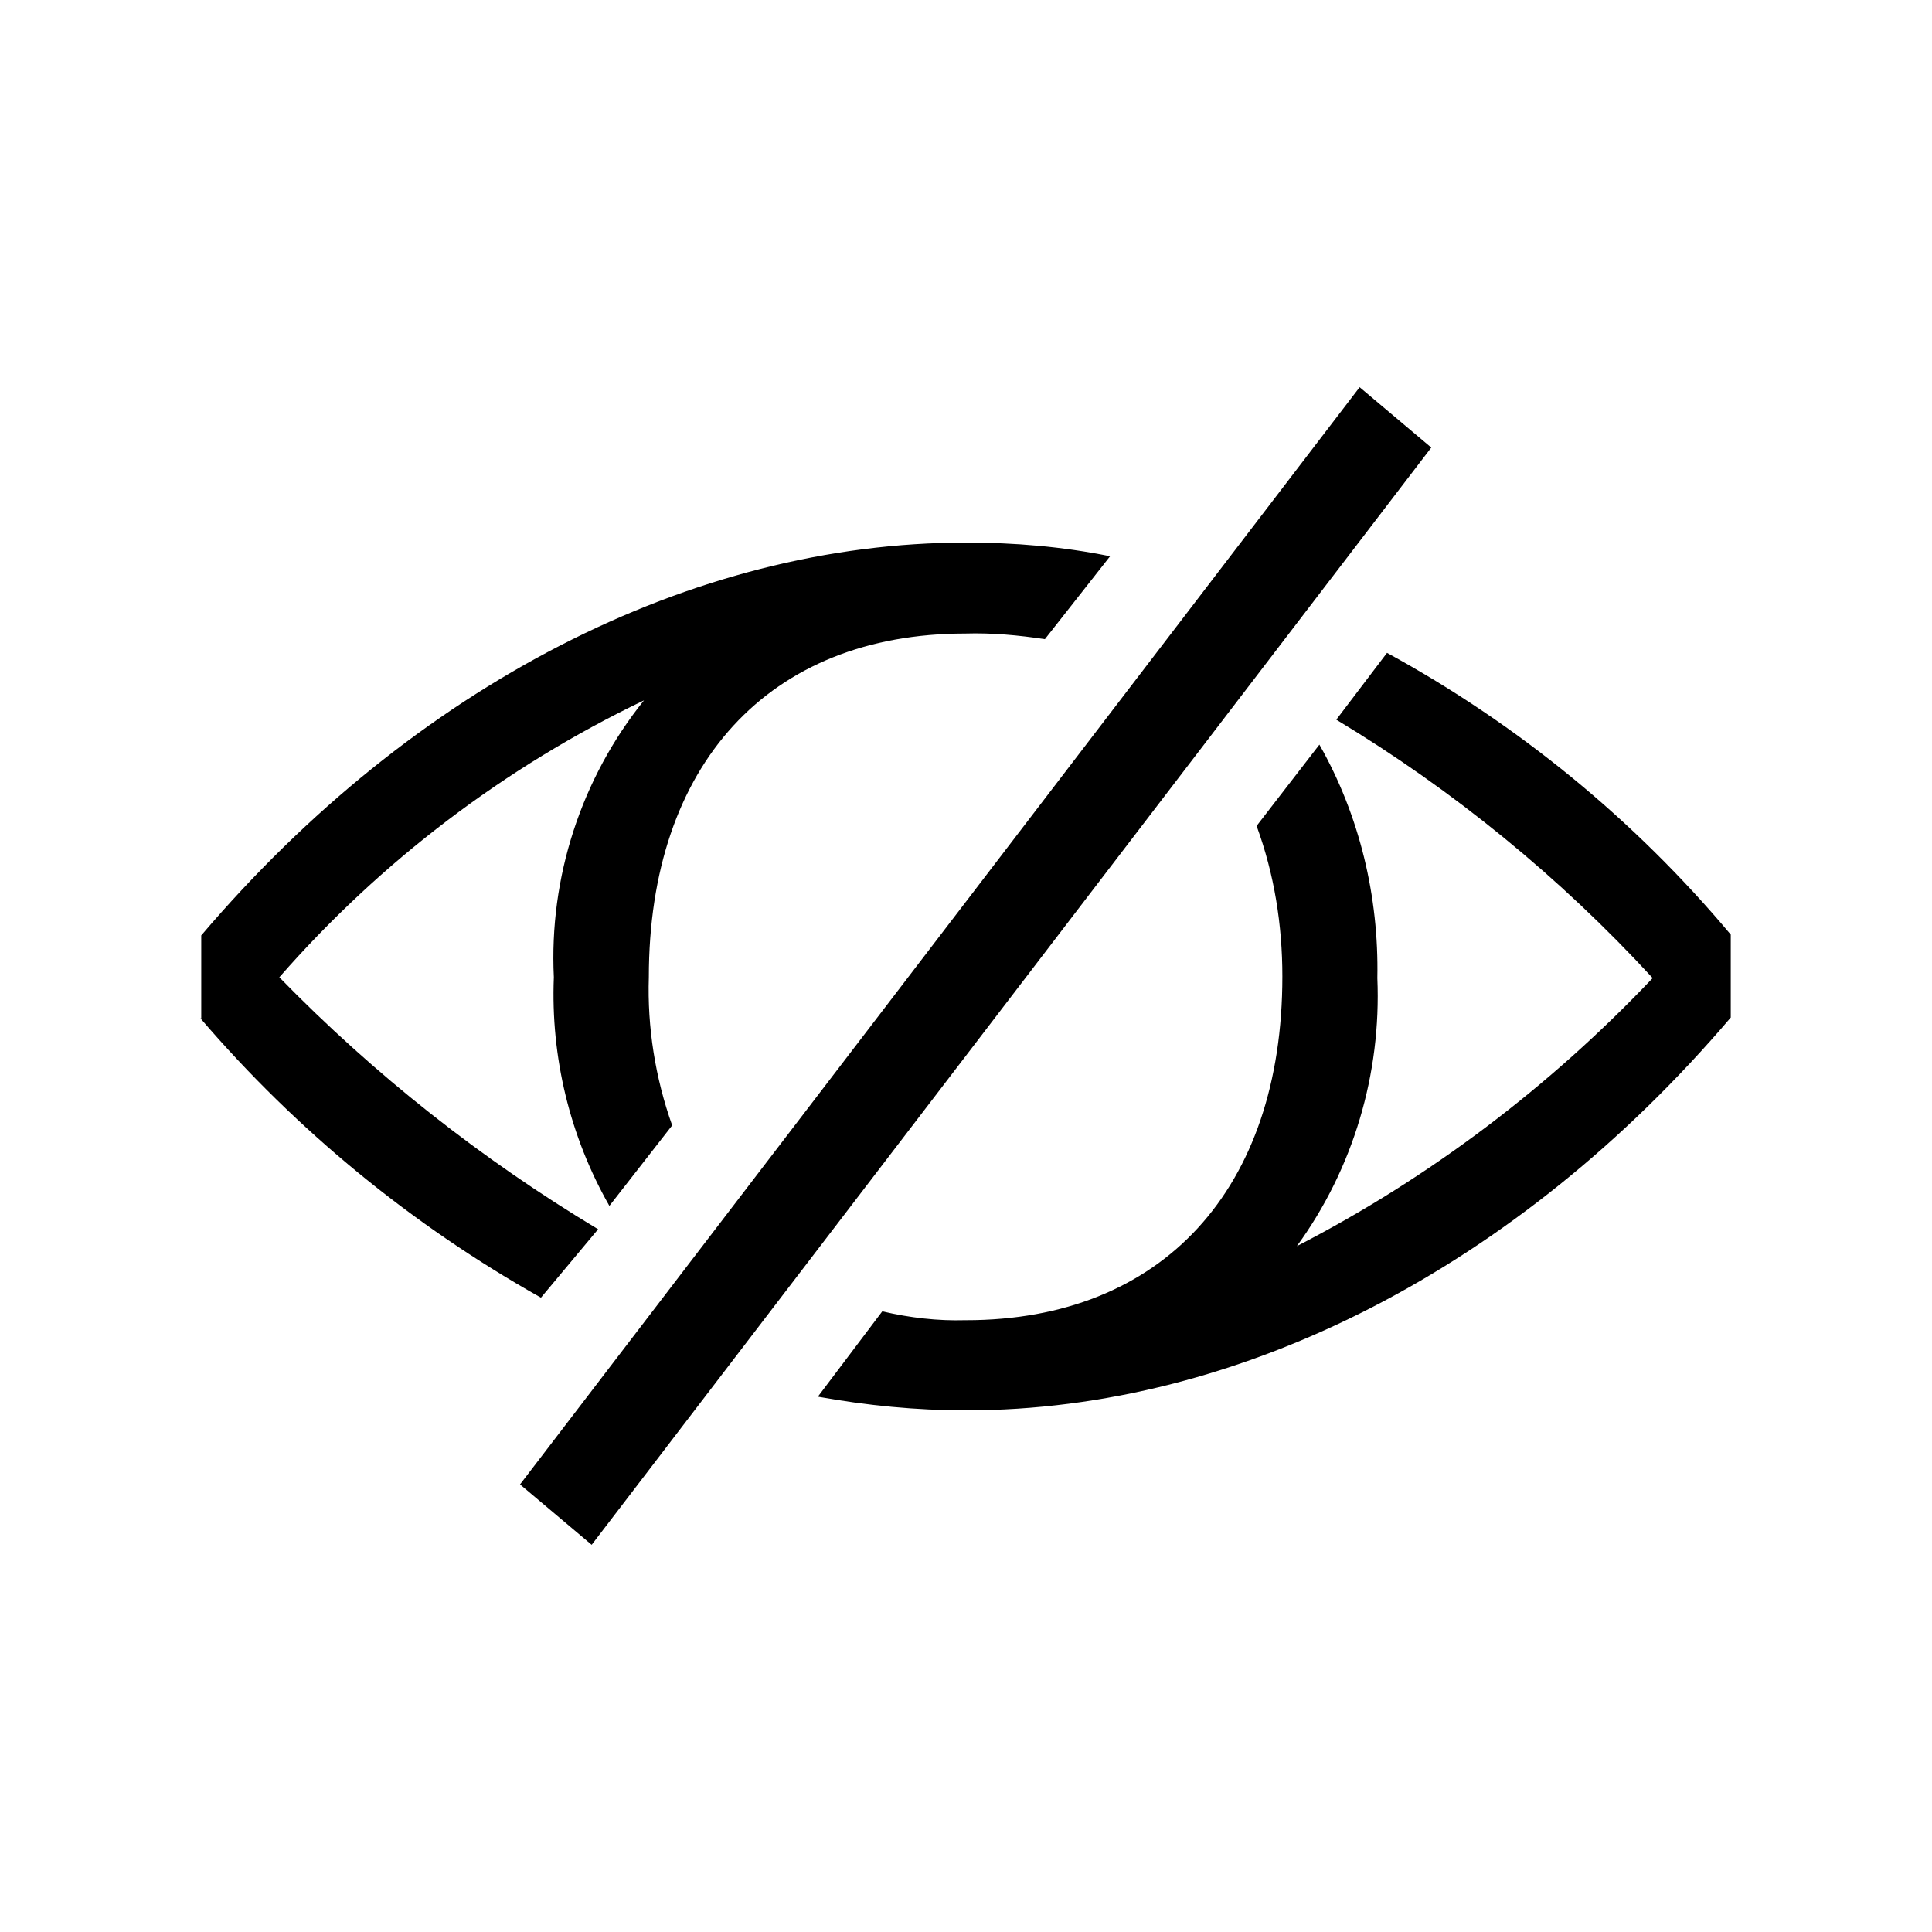 <?xml version="1.0" encoding="UTF-8"?><svg xmlns="http://www.w3.org/2000/svg" width="24" height="24" viewBox="0 0 24 24"><defs><style>.c{fill:none;}</style></defs><g id="a"><rect class="c" width="24" height="24"/></g><g id="b"><path d="M2.5,12.65v-1.03c2.64-3.1,6.09-4.88,9.5-4.88,.6,0,1.2,.05,1.79,.17l-.81,1.03c-.33-.05-.66-.08-.99-.07-2.44,0-3.93,1.63-3.93,4.27-.02,.62,.08,1.25,.29,1.84l-.78,1c-.49-.86-.73-1.85-.69-2.84-.06-1.24,.34-2.47,1.12-3.44-1.73,.83-3.27,2-4.53,3.44,1.18,1.21,2.51,2.26,3.96,3.13l-.71,.85c-1.6-.9-3.03-2.07-4.23-3.47h0Zm14.39-7.84l.89,.75L7.35,19.19l-.89-.75L16.89,4.81Zm-4.89,11.59c2.44,0,3.93-1.63,3.93-4.27,0-.64-.1-1.27-.32-1.87l.78-1.01c.5,.88,.74,1.89,.72,2.9,.05,1.19-.3,2.37-1,3.33,1.65-.85,3.14-1.98,4.42-3.33-1.15-1.25-2.47-2.33-3.93-3.21l.63-.83c1.63,.89,3.08,2.08,4.27,3.5v1.03c-2.64,3.1-6.09,4.88-9.5,4.88-.62,0-1.23-.06-1.84-.17l.8-1.06c.34,.08,.69,.12,1.03,.11h0Z"/></g></svg>